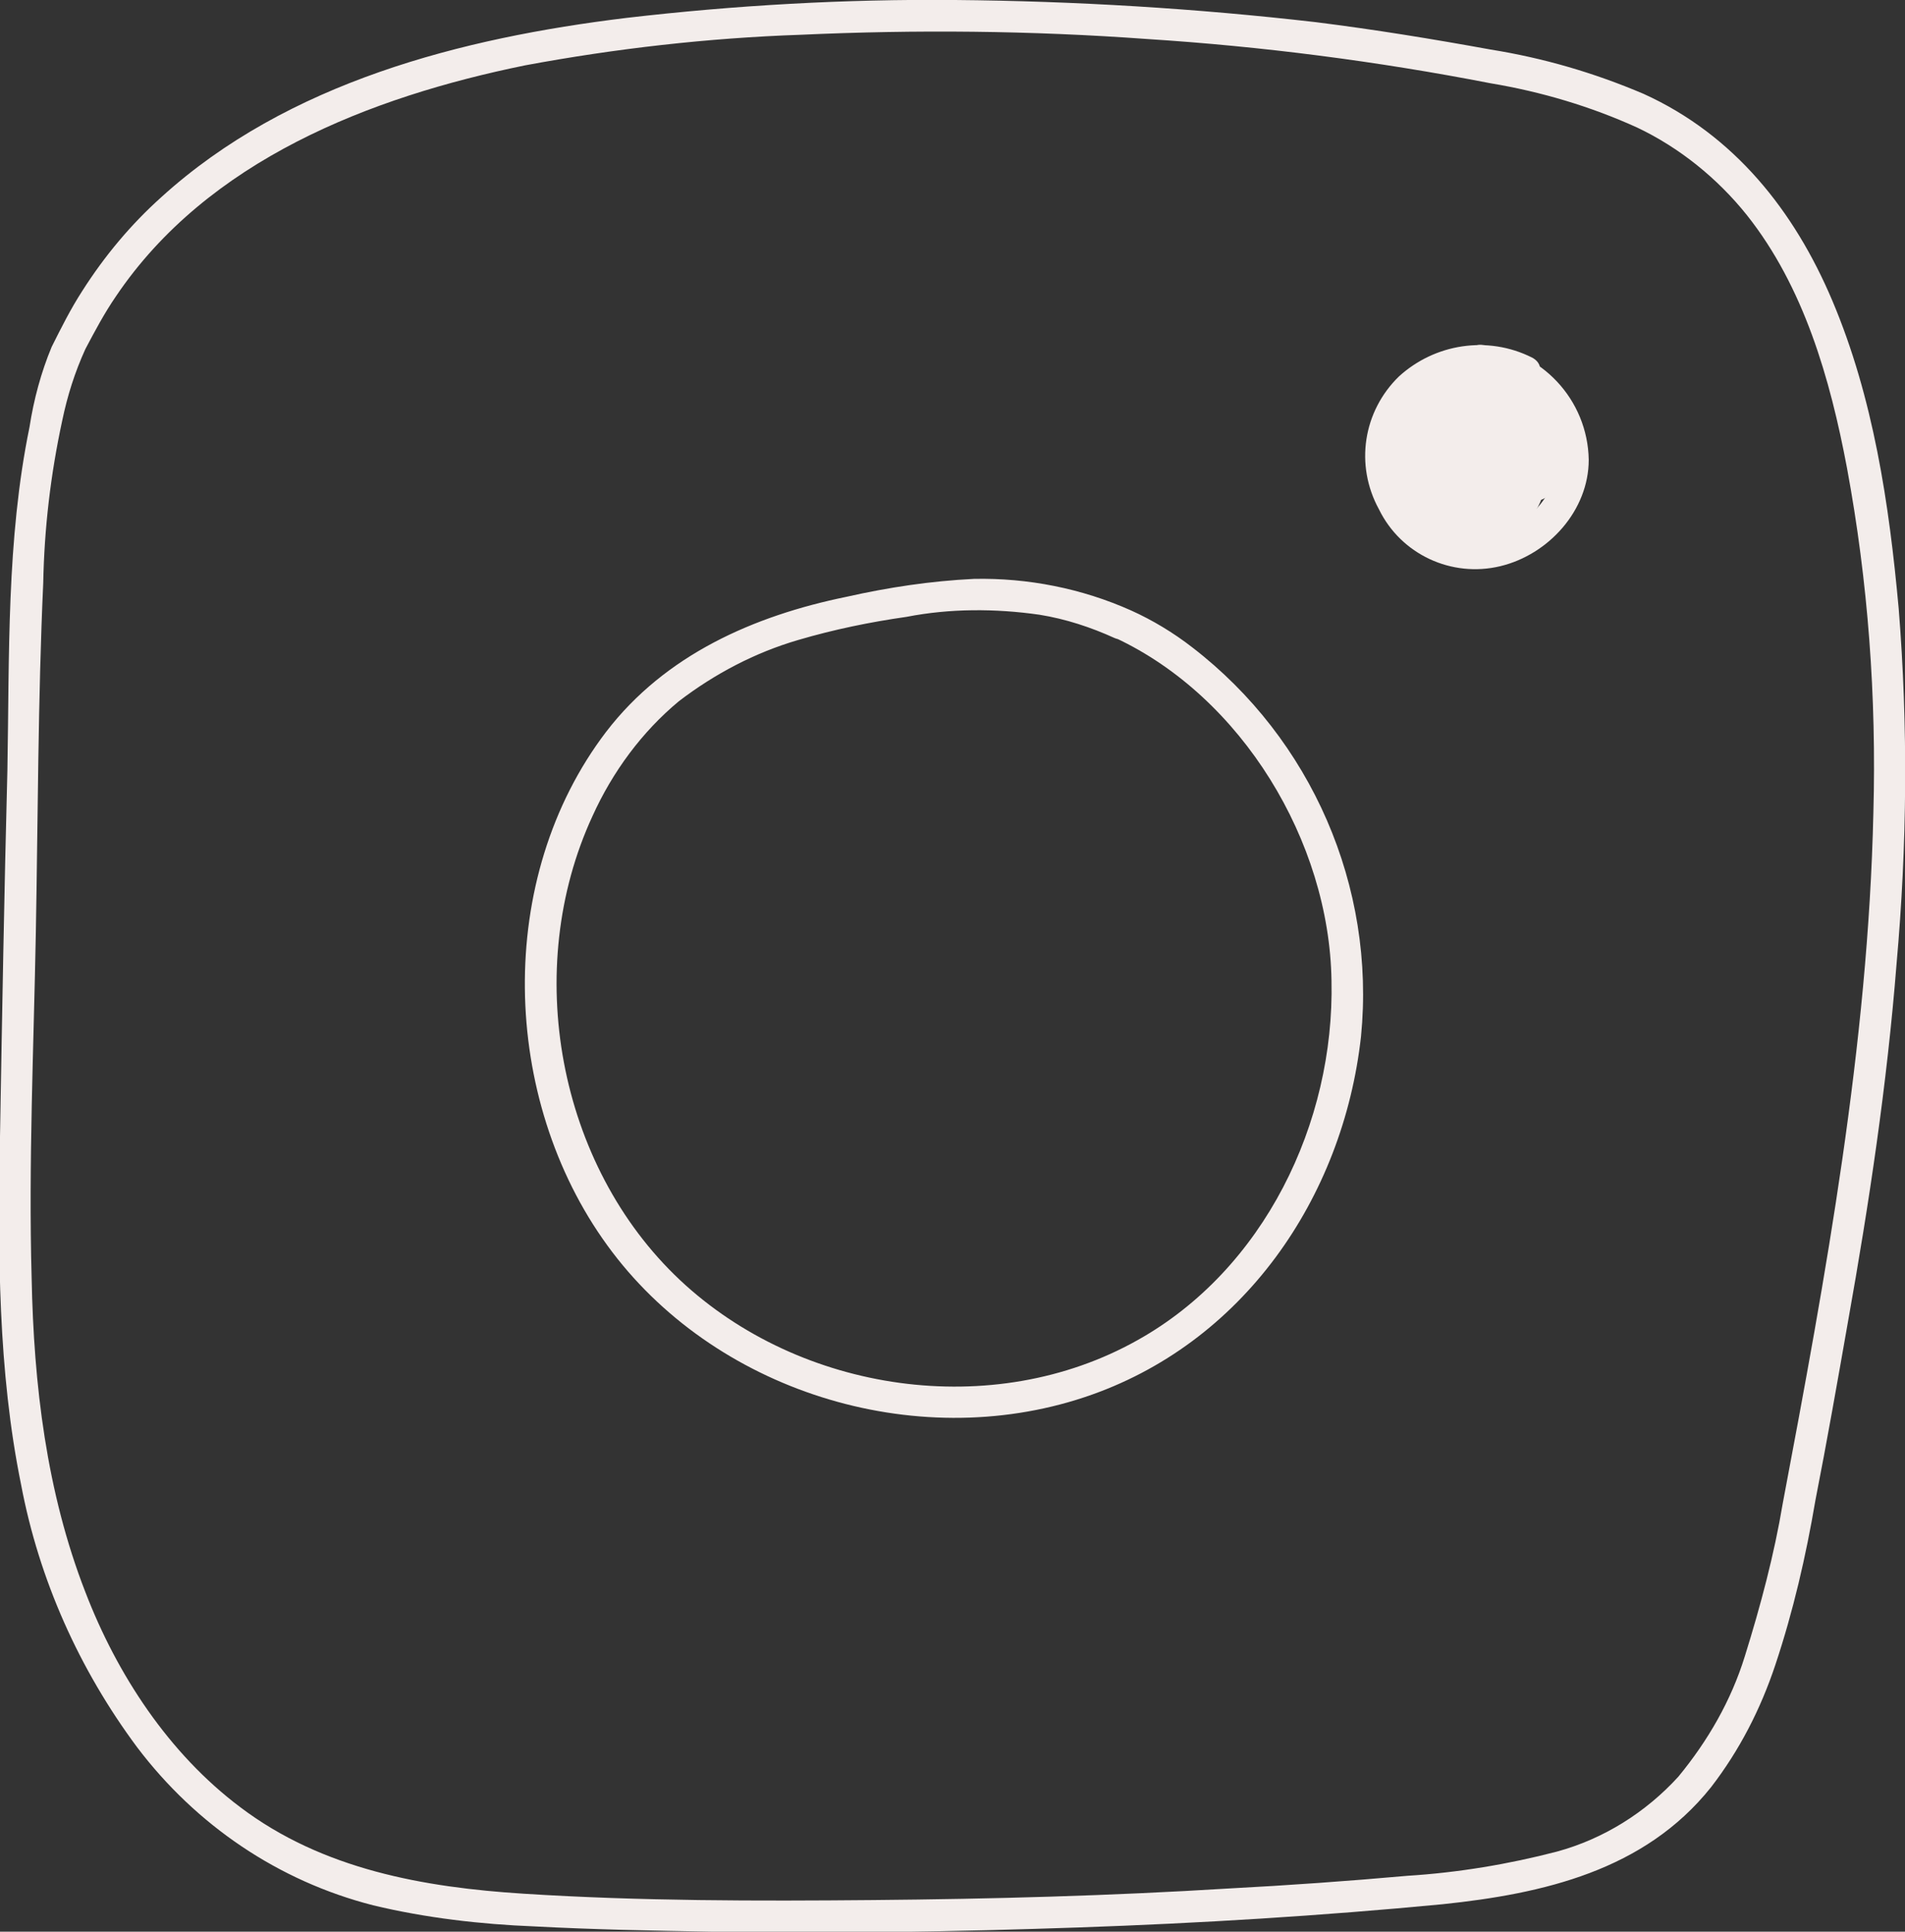 <?xml version="1.0" encoding="utf-8"?>
<!-- Generator: Adobe Illustrator 24.2.1, SVG Export Plug-In . SVG Version: 6.00 Build 0)  -->
<svg version="1.1" id="Layer_1" xmlns="http://www.w3.org/2000/svg" xmlns:xlink="http://www.w3.org/1999/xlink" x="0px" y="0px"
	 viewBox="0 0 180.7 183.2" style="enable-background:new 0 0 180.7 183.2;" xml:space="preserve">
<rect x="0" y="0" width="180.7" height="183.2" fill="#333333" stroke="none"/>
<style type="text/css">
	.st0{fill:#F3EDEB;}
</style>
<path class="st0" d="M165.5,157.1c-1.3,4.2-3.5,8-6.3,11.4c-3.1,3.4-7.1,5.9-11.5,7.1c-4.6,1.2-9.4,2-14.2,2.3
	c-5.6,0.5-11.2,0.9-16.9,1.2c-11.3,0.7-22.5,1-33.8,1.1c-11,0.1-22.1,0.1-33.1-0.6c-9.5-0.6-19.1-2.3-26.9-8.2
	c-6.8-5.1-11.7-12.6-14.7-20.4c-3.7-9.5-4.9-19.7-5.1-29.8c-0.3-10.9,0.2-21.9,0.4-32.8s0.2-22.1,0.7-33.1C4.2,50.1,4.8,45,5.9,39.9
	c0.5-2.4,1.2-4.6,2.2-6.8c0.9-1.7,1.8-3.4,2.9-5C19.7,15.2,35.1,9.2,49.8,6.2c8.6-1.6,17.4-2.6,26.1-2.9c11-0.5,21.9-0.4,32.9,0.4
	c10.9,0.7,21.8,2.1,32.6,4.2c4.8,0.8,9.5,2.2,13.9,4.2c4,1.9,7.6,4.8,10.4,8.3c5.4,6.8,7.9,15.5,9.5,24c2,10.8,2.8,21.7,2.5,32.7
	c-0.5,22-4.5,43.8-8.6,65.5C168.3,147.4,167,152.3,165.5,157.1c-0.6,1.8,2.3,2.6,2.9,0.8c1.7-5.1,2.9-10.3,3.8-15.6
	c1.1-5.6,2.1-11.3,3.1-17c2-11.2,3.7-22.5,4.6-33.9c1-11.2,1.1-22.5,0.2-33.7c-0.9-9.9-2.4-20-6.3-29.2c-3.6-8.5-9.3-15.7-17.9-19.6
	c-4.7-2-9.5-3.4-14.5-4.2c-5.5-1-11-1.9-16.6-2.6C113.5,0.8,102,0.1,90.6,0C80.2-0.1,69.7,0.5,59.4,1.7c-15.6,1.9-32.1,6.1-44.1,17
	c-2.9,2.6-5.4,5.6-7.5,8.9c-1.1,1.7-2,3.5-2.9,5.3c-1,2.4-1.7,5-2.1,7.6C0.6,51.2,0.9,62.2,0.7,73.1C0.4,84.6,0.2,96.2,0,107.8
	c-0.2,11-0.2,22.2,2,33c1.7,9,5.5,17.5,11,24.9c5.6,7.4,13.4,12.7,22.4,15c5,1.2,10.2,1.8,15.3,2c5.6,0.3,11.2,0.4,16.8,0.5
	c11.6,0.2,23.2,0,34.8-0.4c11.5-0.4,23-1.1,34.5-2.2c9.6-1,19.2-3.2,25.5-11.1c2.7-3.5,4.7-7.4,6.1-11.6
	C169,156.1,166.1,155.3,165.5,157.1z"/>
<path class="st0" d="M107.3,57.9c-4.7-2.1-9.8-3.1-14.9-3c-4.1,0.2-8.1,0.8-12.1,1.7c-8.8,1.8-17.2,5.5-22.8,12.8
	c-10.6,13.9-10,34.8,0.1,48.7c10,13.8,29.1,19.8,45.3,14.4c15-5,24.5-18.9,26.2-34.2c1.4-14.2-4.7-28.2-16-36.9
	C111.3,60,109.3,58.8,107.3,57.9c-1.8-0.8-3.3,1.8-1.5,2.6c12,5.6,20.3,19.3,20.5,32.5c0.3,13.5-6.4,27.4-18.4,34.1
	c-13.7,7.7-32,5-43.4-5.7c-11.6-10.9-15-29.5-8.3-44c1.9-4.2,4.7-8,8.2-10.9c3.4-2.6,7.2-4.6,11.3-5.8c3.4-1,6.8-1.7,10.3-2.2
	c4.1-0.8,8.4-0.8,12.6-0.2c2.5,0.4,4.9,1.2,7.1,2.2C107.5,61.3,109,58.7,107.3,57.9z"/>
<path class="st0" d="M145.3,33.9c-4.2-2.1-9.2-1.3-12.6,1.8c-3.4,3.3-4.2,8.4-1.9,12.6c2.1,4.3,6.9,6.5,11.5,5.4
	c4.6-1.1,8.4-5.3,8.4-10.1c-0.1-5.7-4.5-10.4-10.2-10.9c-1.9-0.1-1.9,2.9,0,3c3.6,0.4,6.6,3.2,7.1,6.8c0.6,3.5-1.9,6.7-5,7.9
	c-3.2,1.3-6.8,0.2-8.7-2.7c-1.8-2.7-2.2-6.4,0-9c2.4-2.9,6.5-3.8,9.9-2.2C145.6,37.4,147.1,34.8,145.3,33.9L145.3,33.9z"/>
<path class="st0" d="M140.1,40.3c-3,0.8-4.9,3.7-4.4,6.7c0.2,0.8,1.1,1.2,1.9,1c3.5-1.3,4.7-6.3,1.9-8.8c-0.6-0.6-1.5-0.6-2.1,0
	c-1.7,1.5-2.4,3.8-1.8,6c0.1,0.5,0.5,0.9,1,1c4.1,0.8,7.7-3.9,5.6-7.6c-0.4-0.7-1.3-1-2.1-0.5c-1.3,0.9-2.6,2-2.9,3.6
	c-0.3,1.7,0.7,3.3,2.4,3.8l-0.9-2.2c-0.1,0.1-0.2,0.2-0.4,0.2l1.8,1c-0.3-1.1,1.2-2.2,2.3-1.6c1.3,0.8,1.8,2.5,1.1,3.9
	c-0.7,1.6-2.3,2.5-4,2.3c-1.6-0.3-2.9-1.6-3.2-3.2l-2.3,1.3l4.5,2.9c0.6,0.3,1.3,0.2,1.8-0.2c1.4-1.7,1.9-3.9,1.2-6
	c-0.2-0.8-1.1-1.3-1.9-1c-0.3,0.1-0.6,0.3-0.8,0.6c-1,1.6-1.3,3.6-0.7,5.4c0.2,0.6,0.8,1.1,1.4,1.1c3.6,0.2,6.5-3.4,6.3-6.9
	c-0.2-3.8-3.4-6.7-6.8-7.8l-0.4,2.9c2.5,0.1,4.7,1.7,5.6,4c0.2,0.8,1.1,1.3,1.9,1c0.6-0.2,1.1-0.8,1.1-1.4c0.1-2.5-1.4-4.7-3.7-5.5
	c-0.8-0.2-1.6,0.3-1.8,1.1c0,0.1-0.1,0.3-0.1,0.4l0.2,4.7l2.9-0.4c-0.7-3.5-3.4-6.3-6.9-7.3c-0.8-0.2-1.6,0.3-1.9,1
	c-0.3,2,0.6,3.4,1.8,4.9c0.5,0.5,0.9,1.1,1.3,1.8c0.2,0.2,0.2,0.5,0.3,0.8c0,0.2,0,0.4-0.1,0.5c-0.2,0.4-0.6,0.8-1.1,0.9
	c-0.2,0-0.4,0-0.6,0c-0.1,0-0.1,0-0.2-0.1c0.1,0.1-0.3-0.4-0.1-0.1c-0.2-0.2-0.3-0.5-0.3-0.8c0,0.3,0-0.1,0-0.2s0-0.2,0-0.3
	c0,0.1,0,0.1,0-0.1c0-0.5,0.4-0.9,0.9-1l-2-0.5c0.7,1.8-0.2,3.7-1.9,4.4c-0.1,0-0.1,0-0.2,0.1l1.8,1c-0.5-1.4-0.4-2.9,0.4-4.1
	l-2.8-0.8l0.2,3.7l1.5-1.5c-0.2-0.1-0.3-0.1-0.4-0.2c-0.1-0.1-0.2-0.3-0.3-0.4c-0.3-0.5-0.4-1.1-0.3-1.6c0.2-0.8,0.5-1.5,0.9-2.2
	c0.3-0.6,0.7-1.2,1.2-1.7c0.1-0.1,0.2-0.2,0.4-0.2c0,0-0.1,0-0.1,0s-0.1,0.2-0.1,0.1c0,0.3,0,0.6,0.1,0.9c0,0.4,0,0.9,0,1.3
	c0,0.6-0.2,1.1-0.5,1.6c-0.1,0.1-0.3,0.3-0.5,0.3c-0.1,0.1-0.3,0.1-0.4,0c0.1,0-0.1-0.1-0.1-0.2c-0.1-0.2-0.1-0.5,0-0.7
	c0.1-0.5,0.3-1,0.7-1.4c0.6-0.9,1.8-1.4,2.9-1c0.4,0.2,0.8,0.6,0.9,1c0.1,0.2,0.1,0.3,0,0.5c-0.1,0.3,0,0.1,0,0.1
	c-0.1,0.1-0.1,0.2,0,0.1l-0.2,0.2c0.2-0.1-0.5,0.2-0.3,0.2c-0.1,0-0.2,0.1-0.3,0.1c0.2,0-0.1,0-0.1,0s-0.4,0-0.1,0
	c-0.4-0.1,0.1,0.1-0.1,0s0.2,0.2-0.1-0.1c0.1,0.1-0.1-0.2,0,0c-0.1-0.4-0.1,0.1,0-0.2c0,0.2,0.1-0.2,0.1-0.2
	c-0.1,0.2,0.1-0.1,0.1-0.2c0.1-0.1,0.1-0.2,0.2-0.3c0.3-0.3,0.7-0.5,1.1-0.5c1.3,0.2,2.2,1.7,2.6,2.8l2.5-1.5l-3.2-2.8
	c-0.6-0.6-1.6-0.6-2.2,0c-0.1,0.1-0.1,0.2-0.2,0.3c-1.6,2.9-0.5,6.4,2.4,8c0.2,0.1,0.5,0.2,0.7,0.3c0.5,0.1,1.1,0,1.5-0.4
	c2.1-2.1,2-5.5-0.1-7.6c-0.2-0.2-0.5-0.4-0.7-0.6c-0.7-0.4-1.6-0.2-2.1,0.6c-0.1,0.1-0.1,0.2-0.1,0.3c-0.6,2-1.2,4.2-0.2,6.2
	c0.8,1.6,2.4,2.5,4.2,2.4c1.9-0.3,3.2-1.9,3.1-3.7c0-1.5-0.6-3-0.3-4.4c0.2-0.8-0.3-1.6-1.1-1.9c-0.1,0-0.2,0-0.3,0
	c-4.3-0.3-7.5,5.3-5.1,8.8c0.4,0.7,1.4,0.9,2.1,0.5c0.3-0.2,0.5-0.5,0.6-0.8c1-2.8,0.4-6-1.6-8.2c-0.5-0.5-1.2-0.6-1.8-0.2
	c-3,2.1-4.1,6-2.5,9.4c0.4,0.7,1.3,0.9,2,0.5c2.2-1.4,2.9-4.4,1.4-6.6c-0.1-0.2-0.2-0.3-0.3-0.4c-0.6-0.6-1.5-0.6-2.1,0
	c-0.6,0.6-0.6,1.5,0,2.1c0.2,0.3,0.3,0.7,0.2,1.1c-0.1,0.5-0.3,0.9-0.7,1.2l2,0.5c-0.8-1.9-0.2-4,1.5-5.3l-1.8-0.2
	c1.3,1.4,1.6,3.5,0.8,5.3l2.7-0.4c-0.2-0.2-0.3-0.4-0.3-0.7c-0.1-0.2-0.1-0.5-0.1-0.7c0-0.5,0.2-1,0.4-1.5c0.2-0.4,0.6-0.8,1-1.1
	c0.2-0.1,0.4-0.2,0.6-0.3c0.3-0.1,0.5-0.1,0.8-0.1l-1.5-1.9c-0.2,1.3-0.2,2.6,0.1,3.9c0.1,0.5,0.1,1,0.1,1.5c0-0.1-0.1,0.4-0.1,0.4
	c0,0.1-0.1,0.1-0.2,0.2c0,0-0.2,0.1-0.1,0s0,0-0.1,0c-0.1,0-0.3,0-0.4-0.1c-0.3-0.2-0.6-0.4-0.8-0.8c-0.5-1.1,0-2.8,0.4-4l-2.2,0.9
	c1,0.8,1.2,2.3,0.3,3.3c0,0.1-0.1,0.1-0.2,0.2l1.5-0.4c-0.7-0.3-1.2-0.9-1.5-1.6c-0.3-0.7-0.3-1.6,0.1-2.3l-2.4,0.3l3.2,2.8
	c0.5,0.5,1.2,0.6,1.8,0.2c0.6-0.3,0.9-1,0.7-1.7c-0.8-2.4-2.6-4.8-5.4-5c-2.5-0.1-4.5,1.8-4.6,4.3c0,0,0,0,0,0
	c0.1,2.7,2.9,3.8,5.1,2.8c1.9-0.9,2.8-3.2,1.9-5.2c-0.2-0.3-0.3-0.6-0.6-0.9c-1.7-2.1-4.9-2.4-7-0.7c-1.9,1.5-3.4,4.4-2,6.7
	c1.5,2.6,5.2,1.8,6.4-0.7c0.6-1.3,0.8-2.7,0.6-4.1c-0.1-1.4-0.4-2.9-1.7-3.6c-3.1-1.6-5.5,2.9-6.3,5.3c-1,2.9,0.4,6.4,3.7,6.8
	c0.8,0,1.5-0.7,1.5-1.5l-0.2-3.7c0-0.8-0.7-1.5-1.6-1.5c-0.5,0-1,0.3-1.2,0.7c-1.1,2-1.4,4.3-0.7,6.5c0.2,0.8,1,1.2,1.8,1
	c3.4-1.1,5.3-4.7,4.2-8.1c-0.1-0.3-0.2-0.5-0.3-0.8c-0.4-0.7-1.3-0.9-2-0.5c-3.5,1.5-3,7.5,0.8,8.1c2.4,0.5,4.8-1.1,5.2-3.5
	c0.3-1.4-0.1-2.8-1.1-3.9c-0.5-0.7-1.2-1.5-1.6-2c-0.1-0.2-0.3-0.4-0.4-0.5s-0.3-0.5-0.2-0.3c-0.1-0.2-0.1-0.3-0.1-0.5
	c0,0.1,0-0.3,0-0.2l-1.9,1c2.4,0.7,4.3,2.7,4.8,5.1c0.3,1.7,3,1.3,3-0.4l-0.2-4.7l-1.9,1.4c1,0.4,1.7,1.5,1.5,2.6l3-0.4
	c-1.3-3.6-4.7-6.1-8.5-6.3c-1.8-0.1-2,2.4-0.4,3c2.1,0.7,4.4,2.5,4.6,4.9c0.2,1.9-1.4,4-3.3,3.9l1.5,1.1c-0.4-1-0.2-2.2,0.4-3.1
	l-2.7-0.4c0.4,1,0.3,2.2-0.4,3.1l1.8-0.2l-4.5-2.9c-0.7-0.4-1.6-0.2-2.1,0.6c-0.1,0.2-0.2,0.5-0.2,0.7c0.2,2.5,1.8,4.6,4,5.6
	c2.3,1,5.1,0.7,7-1c1.9-1.5,2.8-4,2.3-6.4c-0.4-2.4-2.5-4.2-4.9-4.4c-2.8,0-5.4,2.8-4.5,5.6c0.2,0.8,1,1.2,1.8,1
	c0.9-0.3,1.7-0.8,2.2-1.6c0.4-0.7,0.2-1.6-0.5-2.1c-0.1-0.1-0.2-0.1-0.4-0.1c-0.2,0-0.3-0.2-0.2-0.5c0.2-0.6,0.9-1,1.4-1.4l-2-0.5
	c0.1,0.2,0.2,0.4,0.2,0.6c0-0.2,0,0.5,0,0.4c-0.1,0.5-0.2,0.9-0.5,1.3c-0.2,0.3-0.6,0.6-0.9,0.8c-0.3,0.2-0.7,0.2-1,0.1l1,1
	c-0.3-1.1,0.1-2.3,1-3.1h-2.1c0.3,0.2,0.5,0.6,0.6,0.9c0.1,0.2,0.1,0.4,0.1,0.5c0,0.1,0,0.3,0,0.4s0,0.4,0,0.2
	c0,0.3-0.1,0.5-0.2,0.8c0.1-0.1,0,0,0,0.1c-0.1,0.1-0.1,0.2-0.2,0.3c-0.1,0.1-0.3,0.3-0.4,0.4c-0.1,0.1,0,0-0.1,0.1
	c0,0-0.4,0.2-0.2,0.1l1.9,1c0-1.4,0.9-2.7,2.3-3C142.9,42.6,142.1,39.7,140.1,40.3L140.1,40.3z"/>
<path class="st0" d="M134.2,42.6c0.3,0.1,0.6,0.3,0.9,0.5l-0.3-0.2c0.3,0.2,0.6,0.5,0.9,0.9l-0.2-0.3c0.2,0.3,0.4,0.6,0.6,1
	l-0.2-0.4c0.2,0.4,0.3,0.8,0.3,1.1v-0.4v0.1l2.9-0.4l-0.1-0.6l0.1,0.4c-0.1-0.7-0.1-1.4,0-2.1l0,0.4c0.1-0.6,0.2-1.2,0.4-1.8
	c0.1-0.4,0.1-0.8-0.1-1.1c-0.2-0.3-0.5-0.6-0.9-0.7c-0.4-0.1-0.8-0.1-1.1,0.1c-0.3,0.2-0.6,0.5-0.7,0.9c-0.6,1.7-0.7,3.6-0.3,5.4
	c0.2,0.7,0.9,1.2,1.6,1.1c0.3,0,0.6-0.2,0.9-0.4c0.3-0.3,0.4-0.7,0.4-1.1c-0.1-1-0.5-2-1-2.9c-0.6-0.9-1.4-1.6-2.3-2
	c-0.4-0.2-0.8-0.2-1.1-0.1c-0.8,0.2-1.3,1-1,1.8C133.7,42,133.9,42.4,134.2,42.6L134.2,42.6z"/>
<path class="st0" d="M142.4,42.3c0.1,0.5,0.2,1,0.3,1.5l0-0.4c0,0.3,0.1,0.5,0.1,0.8h3c0-0.2,0-0.3,0-0.5v0.4c0-0.2,0.1-0.4,0.1-0.5
	l-0.2,0.4c0.1-0.1,0.1-0.3,0.2-0.4l-0.2,0.3c0.1-0.1,0.2-0.2,0.3-0.3h-2.2l0.3,0.3l-0.2-0.3c0.2,0.3,0.4,0.5,0.5,0.8l-0.1-0.4
	c0.1,0.3,0.2,0.6,0.3,0.9l0-0.4c0,0.3,0,0.7,0,1l0.1-0.4c0,0.1,0,0.2-0.1,0.3l0.1-0.4c0,0-0.1,0.1-0.1,0.1l0.2-0.3
	c0,0,0,0.1-0.1,0.1l0.3-0.2h-0.1l0.4-0.1h-0.1l0.4,0h-0.1l0.4,0.1h-0.1l0.4,0.2l-0.1-0.1l0.3,0.2l-0.1-0.1l0.2,0.3
	c-0.1-0.1-0.1-0.2-0.2-0.3l0.1,0.4c0-0.1-0.1-0.2-0.1-0.4v0.4c-0.1-0.5-0.1-1,0-1.5l0,0.4c0.1-0.5,0.2-1,0.4-1.5l-2.5,0.7l0.1,0.1
	L144,43c0.1,0.2,0.3,0.4,0.4,0.6l-0.1-0.4c0.1,0.3,0.2,0.5,0.2,0.8l0-0.4c0,0.3,0,0.5,0,0.8l0.1-0.4c0,0.1,0,0.3-0.1,0.4h2.9v-0.2
	l0,0.4c0-0.3,0-0.5,0-0.8l-0.1,0.4c0-0.3,0.1-0.5,0.2-0.8l-0.1,0.4c0.1-0.2,0.2-0.4,0.4-0.6l-0.2,0.3v0l-2.5-0.7l0.1,0.4l0-0.4
	c0.1,0.7,0.1,1.4,0,2l0-0.4c0,0.2-0.1,0.5-0.1,0.7c-0.1,0.4,0,0.8,0.1,1.2c0.4,0.7,1.3,1,2.1,0.5c0.3-0.2,0.6-0.5,0.7-0.9
	c0.4-1.1,0.4-2.3,0.2-3.4c-0.2-0.8-1-1.3-1.8-1c-0.4,0.1-0.7,0.4-0.9,0.7l-0.1,0.4c-0.1,0.3-0.1,0.5,0,0.8v0.1l-0.1-0.4
	c0,0.2,0,0.4,0,0.5l0-0.4c0,0.2-0.1,0.4-0.2,0.6l0.1-0.4c-0.1,0.2-0.2,0.4-0.3,0.5l0.2-0.3c-0.1,0.2-0.3,0.3-0.4,0.4l0.3-0.2
	c-0.1,0.1-0.3,0.2-0.5,0.3l0.4-0.1c-0.1,0.1-0.2,0.1-0.4,0.1c-0.8,0.2-1.3,1-1,1.8c0.3,0.8,1.1,1.2,1.9,1c0.9-0.2,1.7-0.8,2.2-1.6
	c0.2-0.3,0.4-0.7,0.5-1.1c0.1-0.5,0.1-1.1,0-1.6l-2.9,0.8l0.1,0.4l0-0.4c0.1,0.4,0.1,0.9,0,1.3l0.1-0.4c0,0.3-0.1,0.6-0.2,0.9
	l2.9,0.8c0.3-1.3,0.3-2.6,0-3.9c-0.1-0.5-0.5-0.9-1-1c-0.5-0.2-1.1,0-1.5,0.4c-0.9,1.1-1.3,2.5-1,3.9c0.1,0.3,0.3,0.6,0.5,0.8
	c0.3,0.2,0.6,0.3,0.9,0.3c0.7,0,1.3-0.5,1.5-1.1c0.2-0.7,0.2-1.5,0-2.3c-0.2-0.7-0.5-1.4-1-2c-0.4-0.4-0.9-0.5-1.5-0.4
	c-0.5,0.1-0.9,0.5-1,1c-0.3,0.8-0.4,1.6-0.5,2.4c-0.1,0.8,0,1.7,0.4,2.4c0.4,0.6,1,1,1.7,1c0.7,0,1.3-0.4,1.7-1
	c0.4-0.9,0.4-1.8,0.1-2.7c-0.2-0.9-0.7-1.7-1.3-2.4c-0.3-0.3-0.7-0.4-1.1-0.4c-0.4,0-0.8,0.2-1.1,0.4c-0.4,0.4-0.7,0.9-0.9,1.4
	c-0.2,0.4-0.2,0.9-0.2,1.4c0,0.4,0.2,0.8,0.4,1.1c0.3,0.3,0.7,0.4,1.1,0.4c0.8,0,1.5-0.7,1.5-1.5c0-0.9-0.2-1.8-0.5-2.7
	c-0.1-0.4-0.4-0.7-0.7-0.9c-0.7-0.4-1.6-0.2-2,0.5c-0.2,0.3-0.3,0.8-0.2,1.1L142.4,42.3z"/>
</svg>
